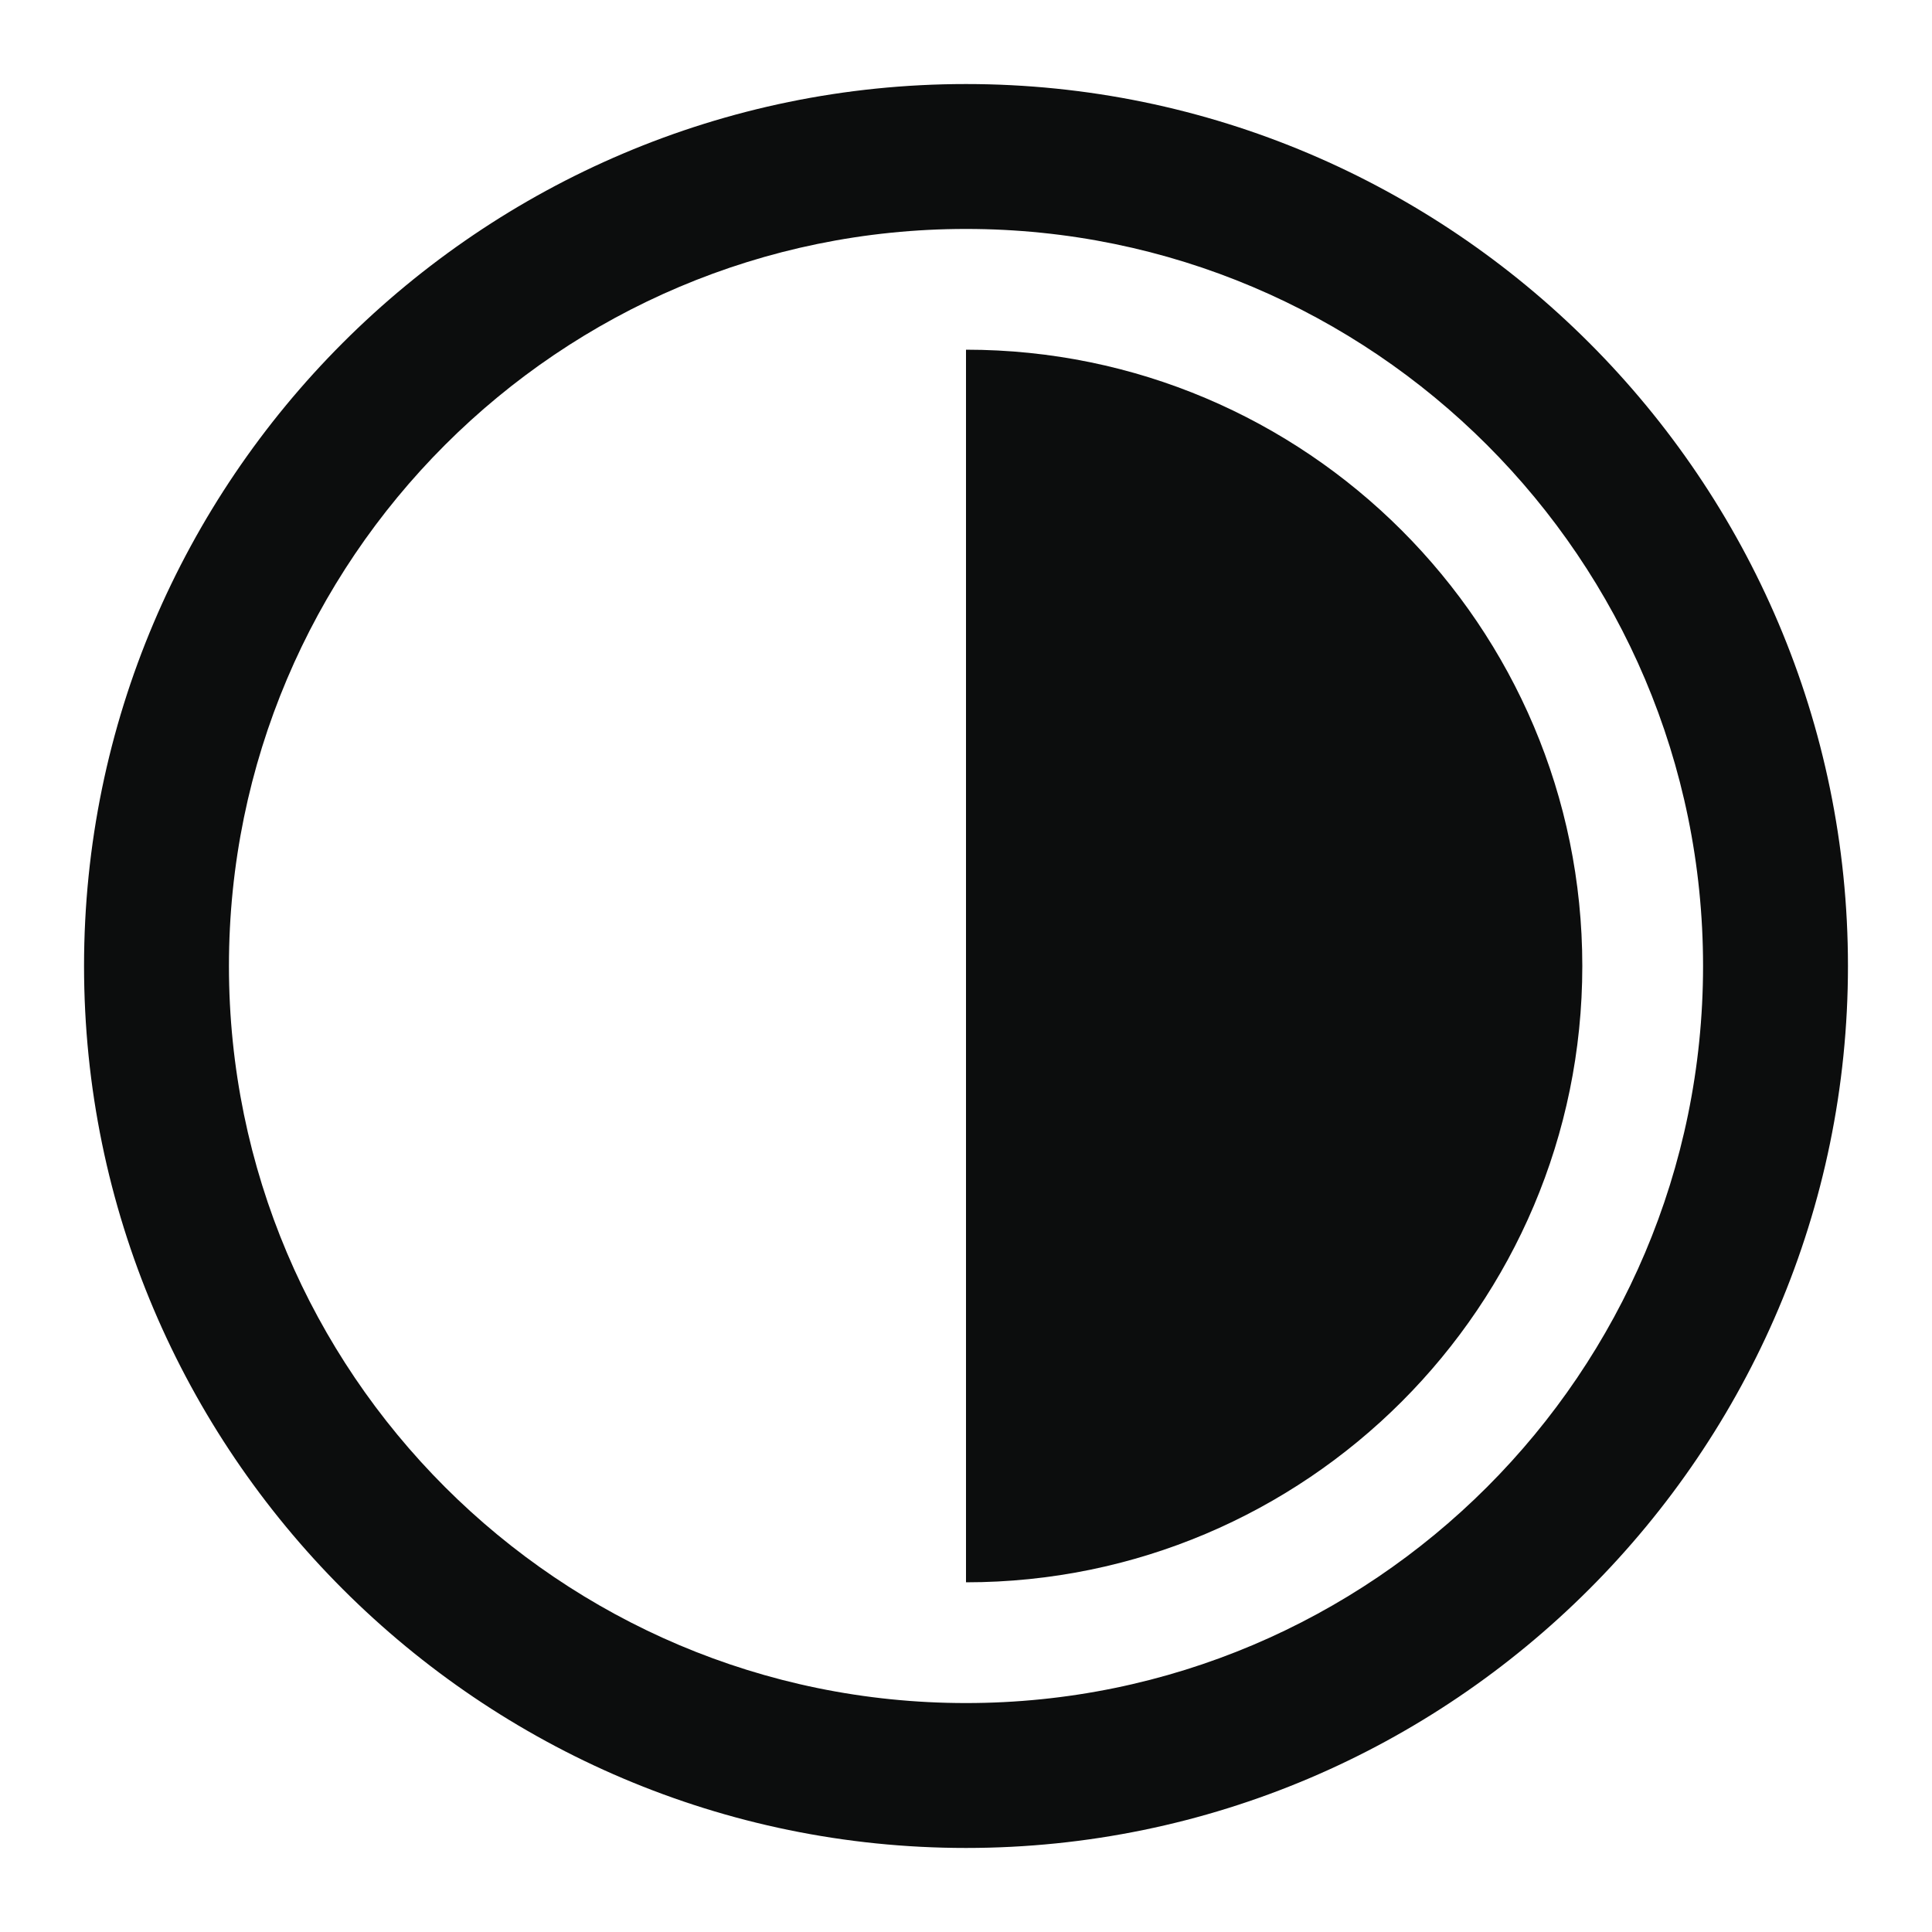 <?xml version="1.0" encoding="utf-8"?>
<!-- Generator: Adobe Illustrator 21.1.0, SVG Export Plug-In . SVG Version: 6.00 Build 0)  -->
<svg version="1.1" id="Layer_1" xmlns="http://www.w3.org/2000/svg" xmlns:xlink="http://www.w3.org/1999/xlink" x="0px" y="0px"
	 viewBox="0 0 200 200" style="enable-background:new 0 0 200 200;" xml:space="preserve">
<style type="text/css">
	.st0{fill:#0C0D0D;}
</style>
<g>
	<path class="st0" d="M100,191.3c-50.3,0-91.3-41-91.3-91.3S49.7,8.7,100,8.7s91.3,41,91.3,91.3S150.3,191.3,100,191.3z M100,23.7
		c-42.1,0-76.3,34.2-76.3,76.3c0,42.1,34.2,76.3,76.3,76.3s76.3-34.2,76.3-76.3C176.3,57.9,142.1,23.7,100,23.7z"/>
	<path class="st0" d="M100,36.2v127.6c35.2,0,63.8-28.6,63.8-63.8C163.8,64.8,135.2,36.2,100,36.2z"/>
</g>
</svg>
